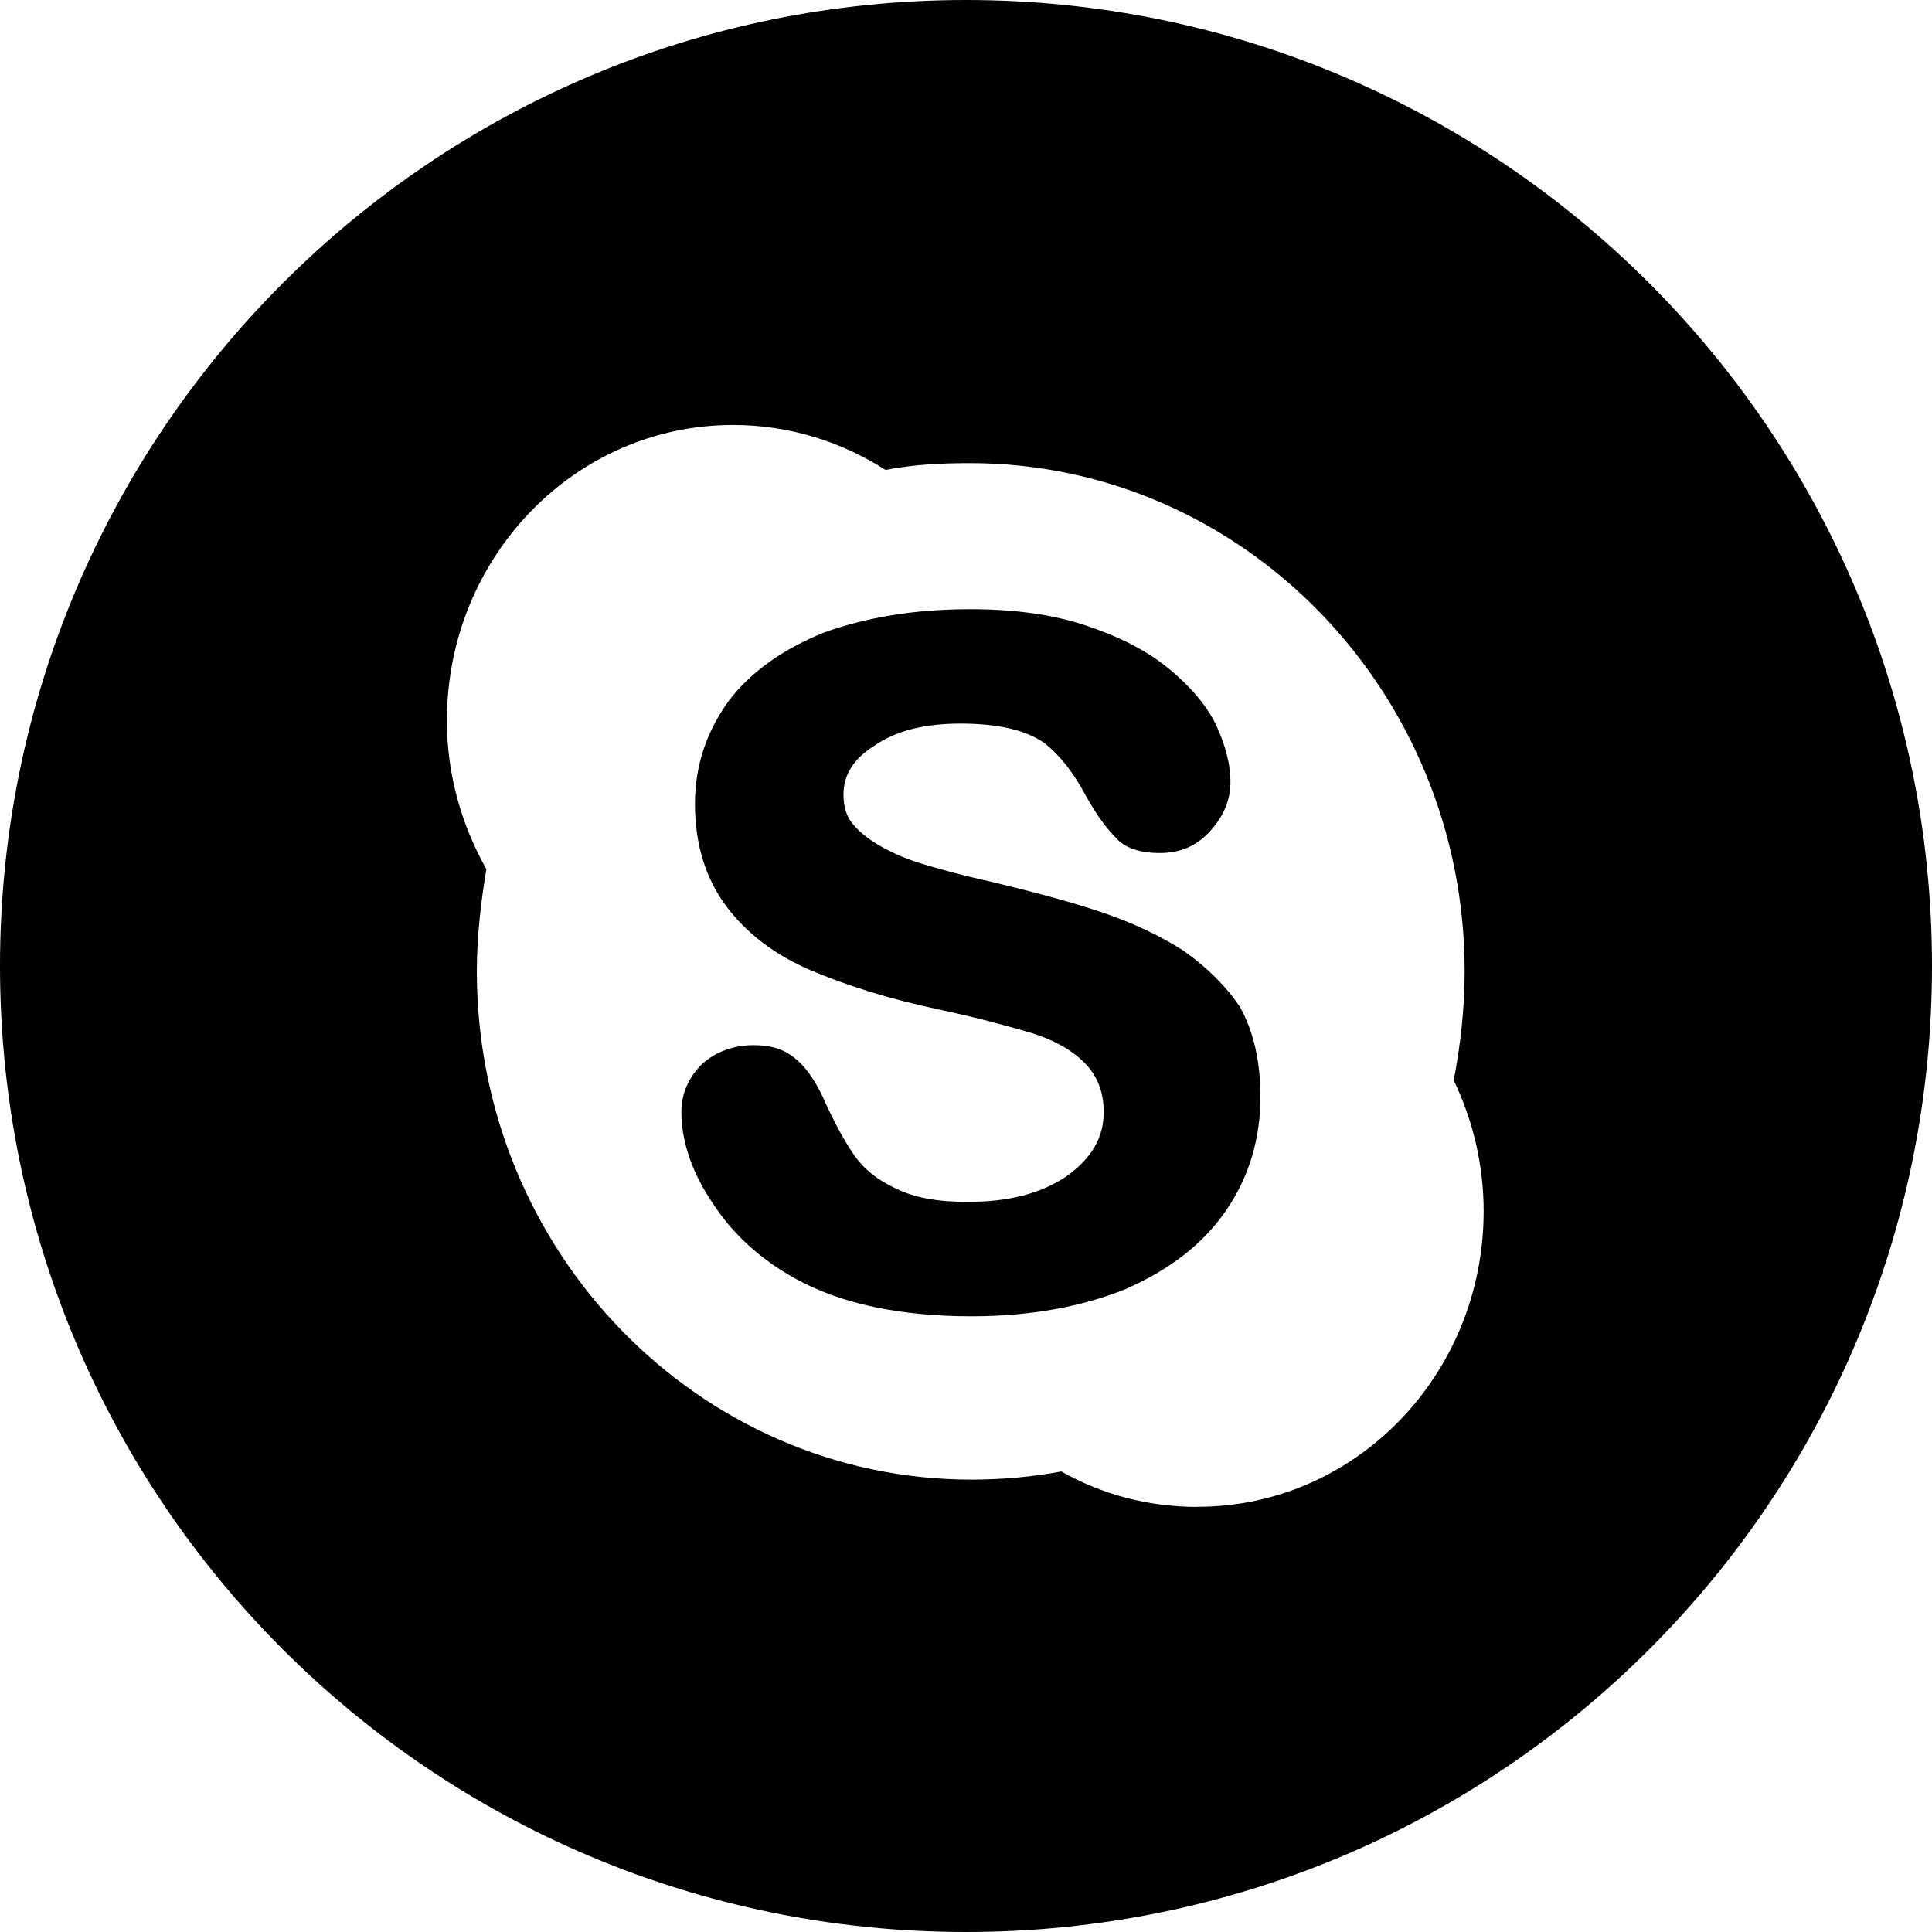 <!-- Generated by IcoMoon.io -->
<svg version="1.1" xmlns="http://www.w3.org/2000/svg" width="32" height="32" viewBox="0 0 32 32">
<title>skype</title>
<path d="M19.611 15.752c-0.384-0.248-0.858-0.474-1.399-0.654s-1.151-0.338-1.805-0.496c-0.519-0.113-0.903-0.226-1.128-0.293s-0.451-0.158-0.654-0.271c-0.203-0.113-0.361-0.226-0.496-0.384-0.113-0.135-0.158-0.293-0.158-0.496 0-0.316 0.158-0.587 0.519-0.812 0.361-0.248 0.835-0.361 1.422-0.361 0.632 0 1.083 0.113 1.377 0.316 0.293 0.226 0.519 0.542 0.722 0.925 0.181 0.316 0.338 0.519 0.496 0.677s0.406 0.226 0.7 0.226c0.338 0 0.609-0.113 0.835-0.361s0.338-0.519 0.338-0.812c0-0.316-0.090-0.632-0.248-0.97-0.158-0.316-0.429-0.632-0.79-0.925s-0.812-0.519-1.354-0.7c-0.542-0.181-1.173-0.271-1.918-0.271-0.925 0-1.715 0.135-2.415 0.384-0.677 0.271-1.219 0.654-1.58 1.128-0.361 0.496-0.564 1.061-0.564 1.715 0 0.677 0.181 1.241 0.519 1.693s0.812 0.812 1.399 1.061c0.587 0.248 1.286 0.474 2.144 0.654 0.632 0.135 1.128 0.271 1.512 0.384 0.361 0.113 0.654 0.271 0.88 0.496 0.203 0.203 0.316 0.474 0.316 0.812 0 0.429-0.203 0.767-0.609 1.061-0.429 0.293-0.97 0.429-1.647 0.429-0.496 0-0.88-0.068-1.196-0.226-0.293-0.135-0.519-0.316-0.677-0.542s-0.316-0.519-0.474-0.858c-0.135-0.316-0.293-0.564-0.474-0.722-0.203-0.181-0.429-0.248-0.722-0.248-0.338 0-0.632 0.113-0.858 0.316-0.226 0.226-0.338 0.496-0.338 0.79 0 0.496 0.181 1.015 0.519 1.512 0.338 0.519 0.79 0.925 1.354 1.241 0.767 0.429 1.76 0.632 2.934 0.632 0.97 0 1.828-0.158 2.55-0.451 0.722-0.316 1.286-0.745 1.67-1.309s0.564-1.196 0.564-1.873c0-0.587-0.113-1.083-0.338-1.489-0.226-0.338-0.542-0.654-0.925-0.925zM16 0c-8.824 0-16 7.154-16 16s7.154 16 16 16 16-7.154 16-16-7.176-16-16-16zM19.836 24.959c-0.812 0-1.58-0.203-2.257-0.587-0.474 0.090-0.993 0.135-1.489 0.135-4.513 0-8.192-3.769-8.192-8.418 0-0.587 0.068-1.151 0.158-1.693-0.406-0.722-0.654-1.557-0.654-2.46 0-2.708 2.121-4.897 4.739-4.897 0.925 0 1.783 0.271 2.527 0.745 0.451-0.090 0.925-0.113 1.399-0.113 4.513 0 8.192 3.769 8.192 8.418 0 0.609-0.068 1.219-0.181 1.805 0.316 0.654 0.496 1.399 0.496 2.166 0 2.708-2.121 4.897-4.739 4.897z"></path>
</svg>
